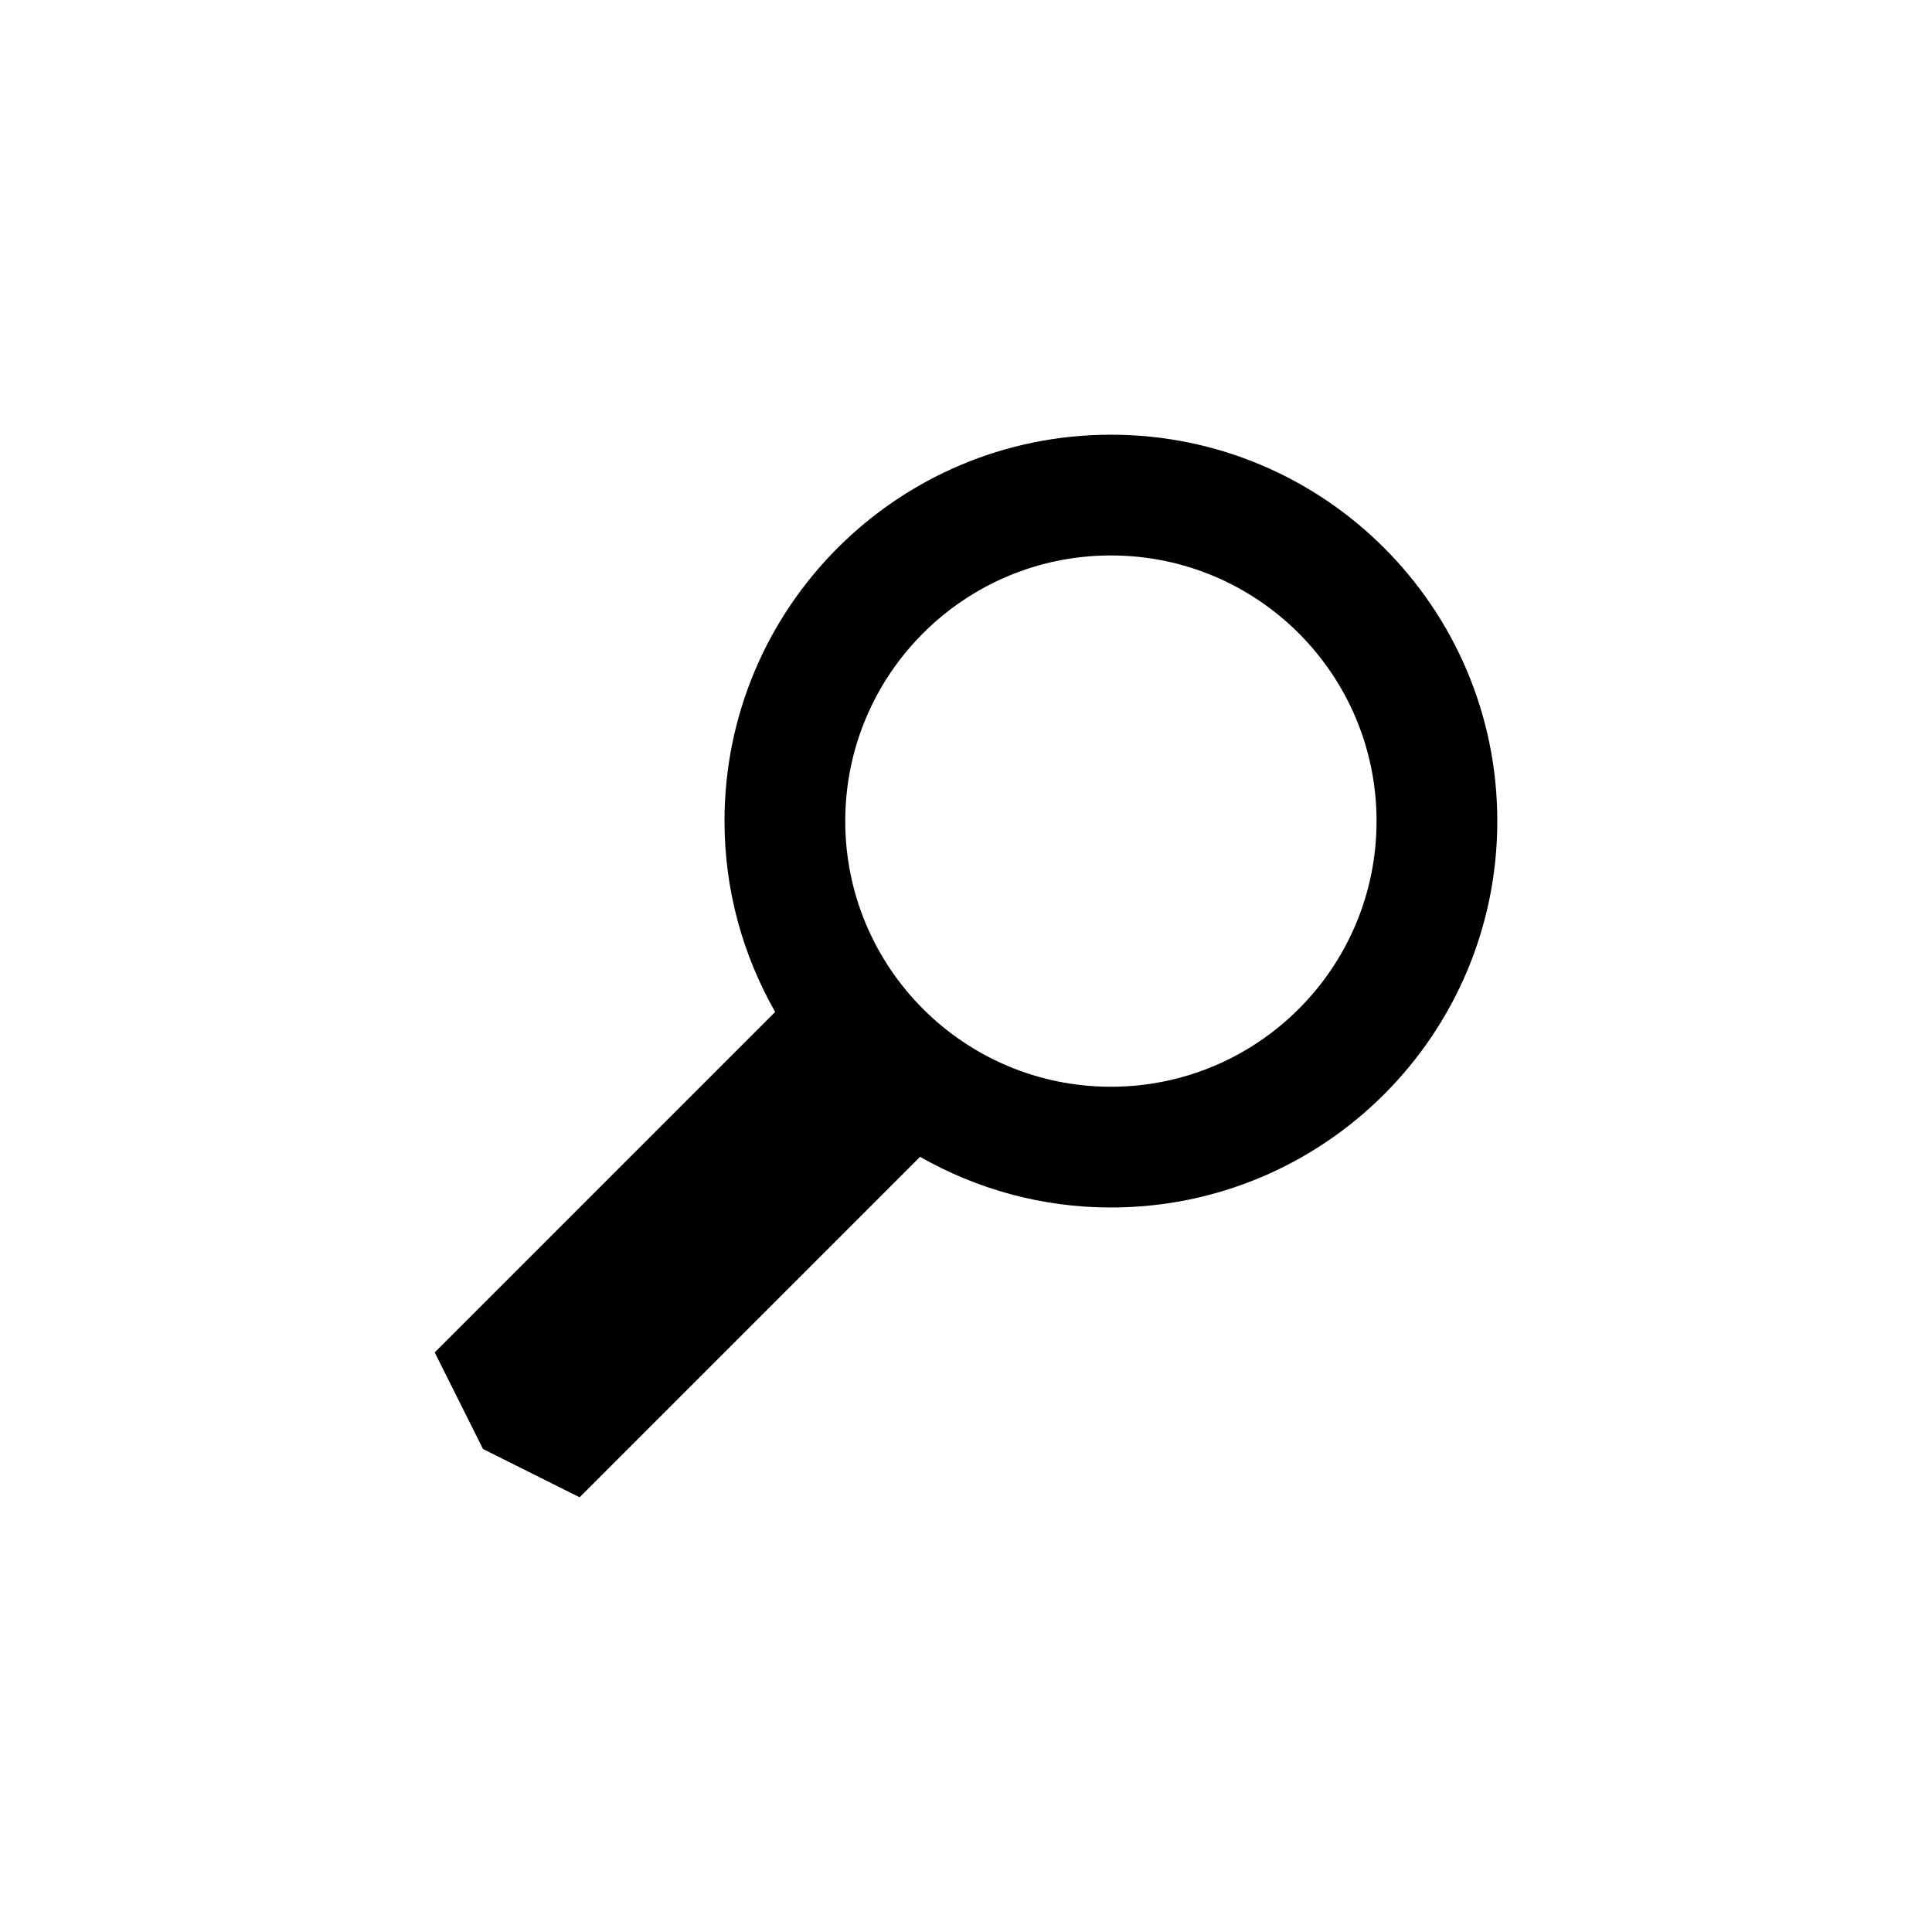 <?xml version="1.0" encoding="utf-8"?>
<!-- Generator: Adobe Illustrator 15.1.0, SVG Export Plug-In  -->
<!DOCTYPE svg PUBLIC "-//W3C//DTD SVG 1.1//EN" "http://www.w3.org/Graphics/SVG/1.1/DTD/svg11.dtd">
<svg version="1.1"
	 xmlns="http://www.w3.org/2000/svg" xmlns:xlink="http://www.w3.org/1999/xlink" xmlns:a="http://ns.adobe.com/AdobeSVGViewerExtensions/3.0/"
	 x="0px" y="0px" width="40px" height="40px" viewBox="0 0 40 40" overflow="visible" enable-background="new 0 0 40 40"
	 xml:space="preserve">
<defs>
</defs>
<path fill-rule="evenodd" clip-rule="evenodd" d="M23,9c-4.418,0-8,3.582-8,8c0,1.438,0.385,2.785,1.049,3.951L9,28l1,2l2,1
	l7.049-7.049C20.215,24.615,21.562,25,23,25c4.418,0,8-3.582,8-8S27.418,9,23,9z M23,22.5c-3.038,0-5.5-2.463-5.5-5.5
	s2.462-5.5,5.5-5.5s5.5,2.463,5.5,5.5S26.038,22.5,23,22.5z"/>
</svg>